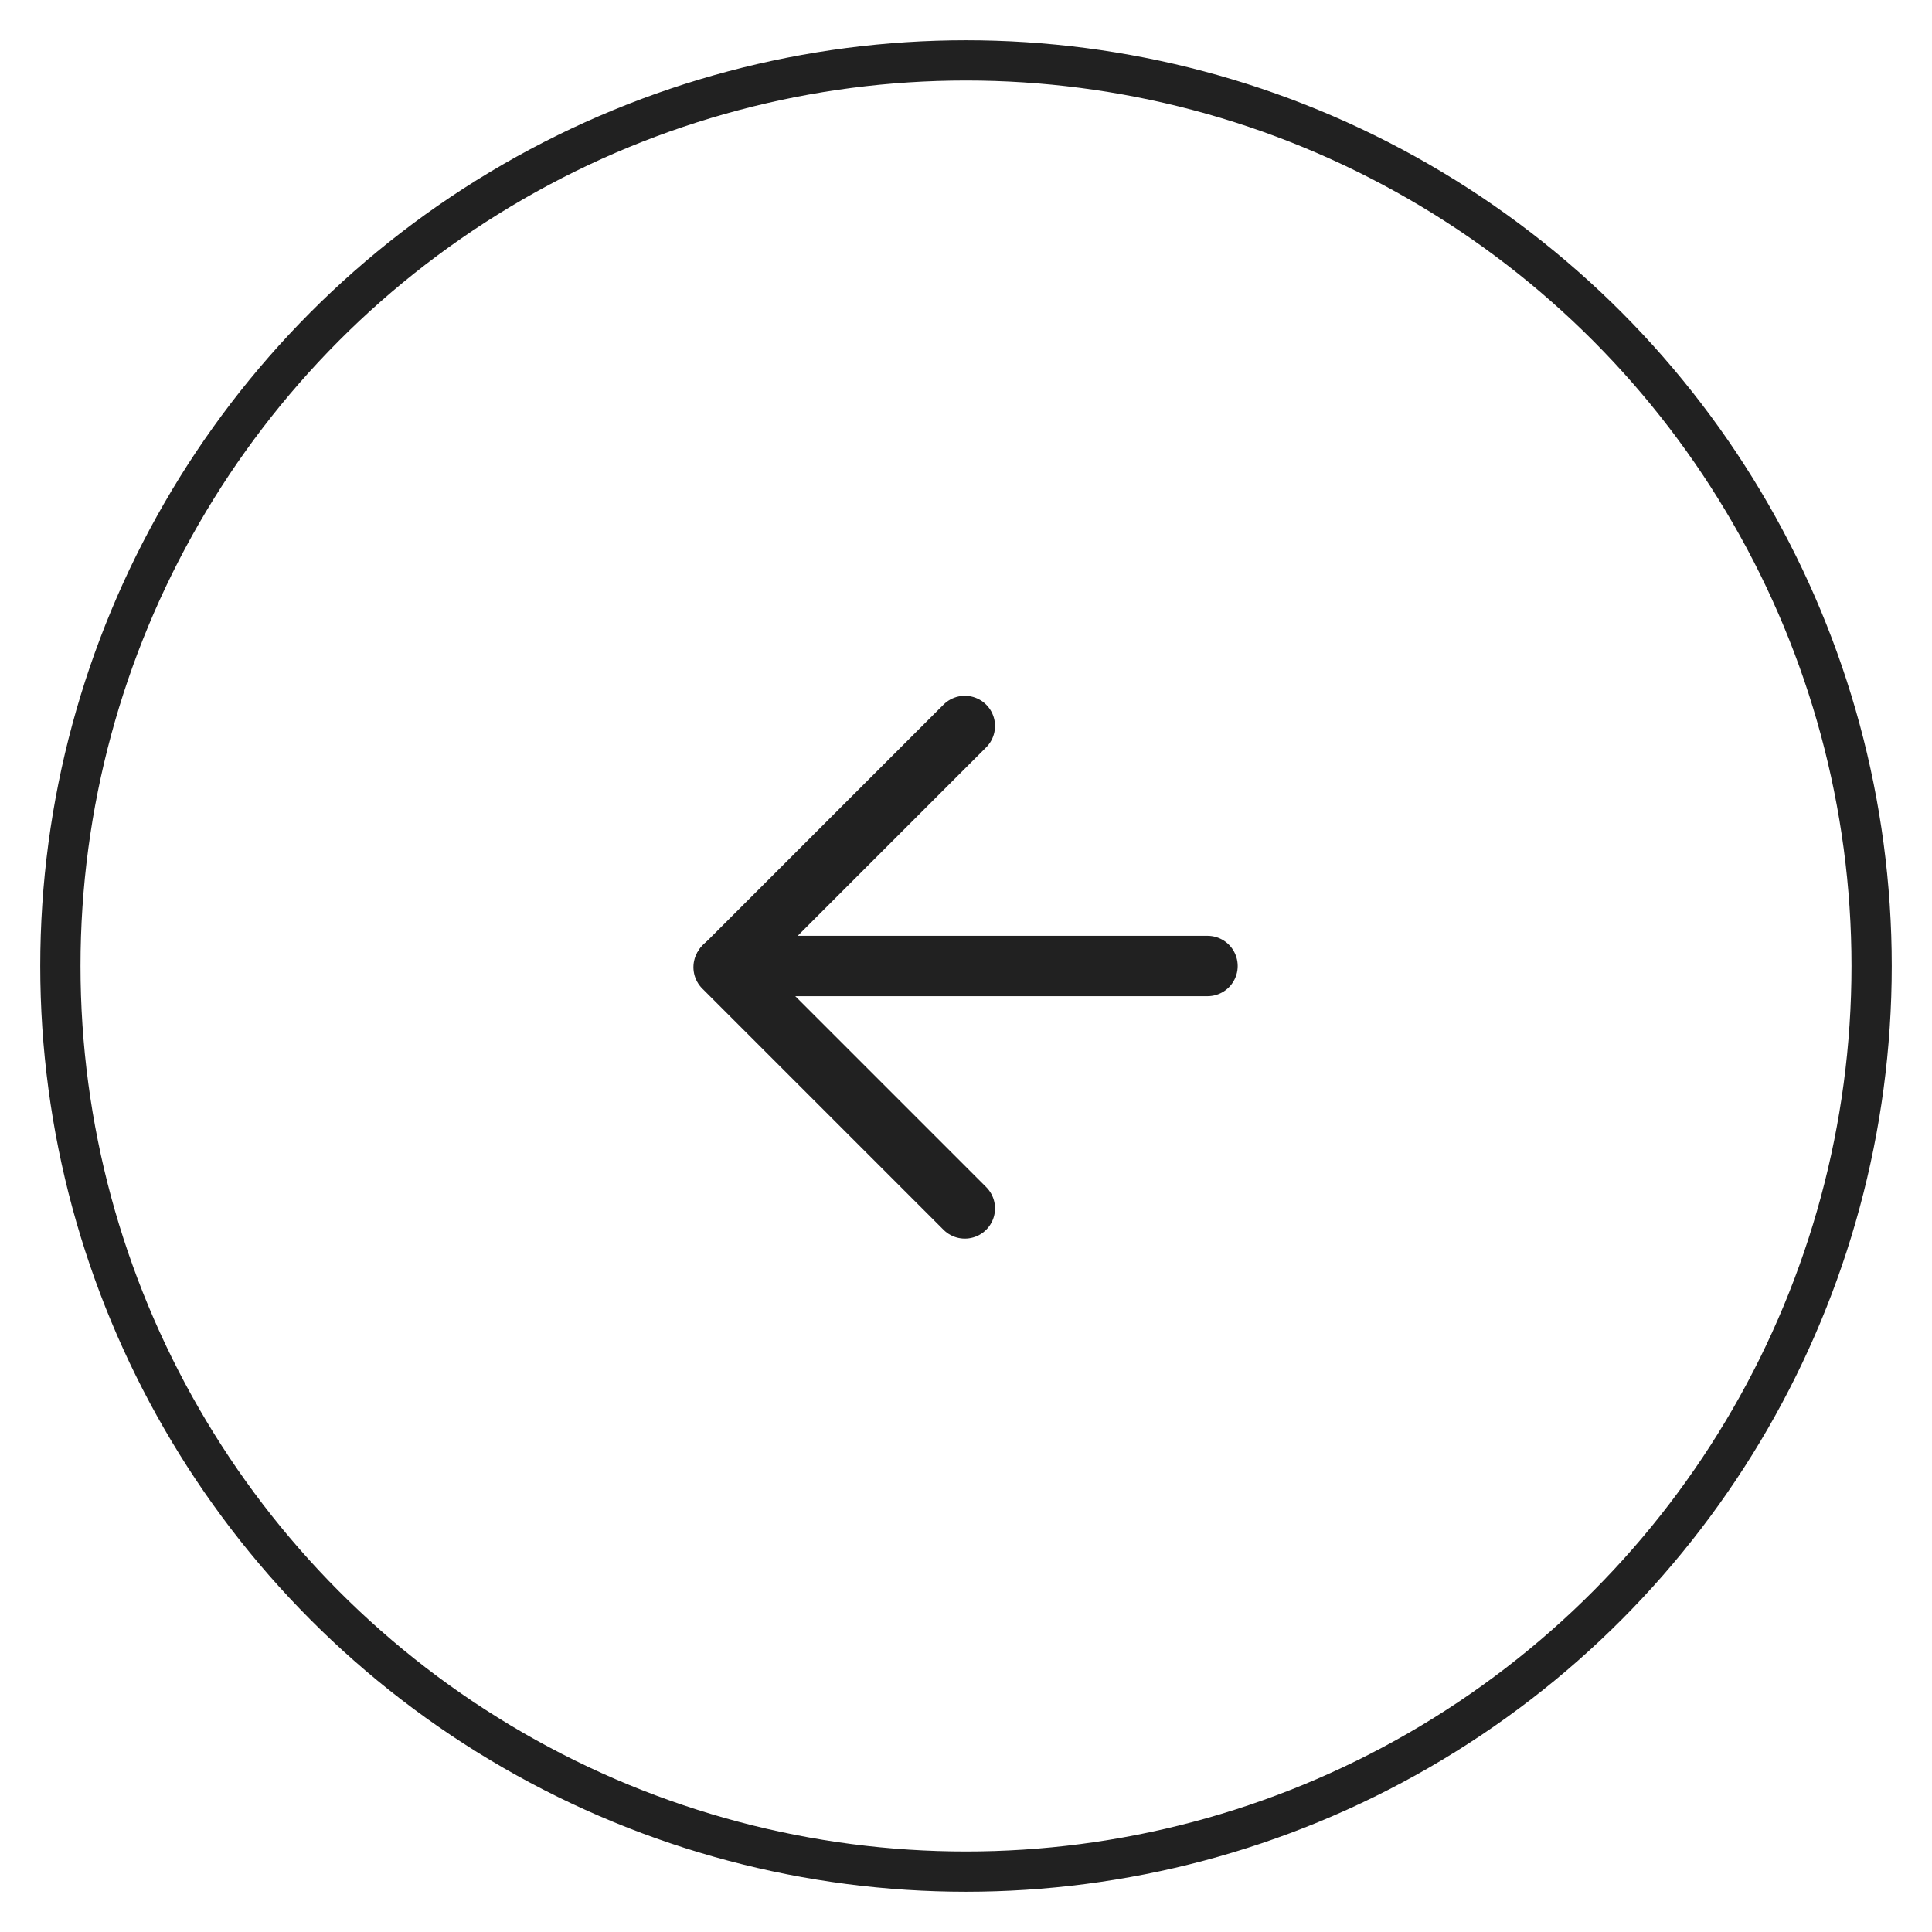 <svg id="left" xmlns="http://www.w3.org/2000/svg" width="48" height="48" viewBox="0 0 48 48">
  <rect id="right" width="48" height="48" fill="none"/>
  <g id="Group_53909" data-name="Group 53909" transform="translate(1 1)">
    <g id="Ellipse_7" data-name="Ellipse 7" fill="none" stroke="#212121" stroke-width="1">
      <circle cx="23" cy="23" r="23" stroke="none"/>
      <circle cx="23" cy="23" r="22.5" fill="none"/>
    </g>
    <g id="arrow-right" transform="translate(16.978 17.037)">
      <line id="Line_2" data-name="Line 2" x1="12" transform="translate(0.022 5.963)" fill="none" stroke="#212121" stroke-linecap="round" stroke-linejoin="round" stroke-width="1.5"/>
      <path id="Path_73" data-name="Path 73" d="M17.993,5,12,10.993l5.993,5.993" transform="translate(-12 -5)" fill="none" stroke="#212121" stroke-linecap="round" stroke-linejoin="round" stroke-width="1.5"/>
    </g>
  </g>
</svg>
